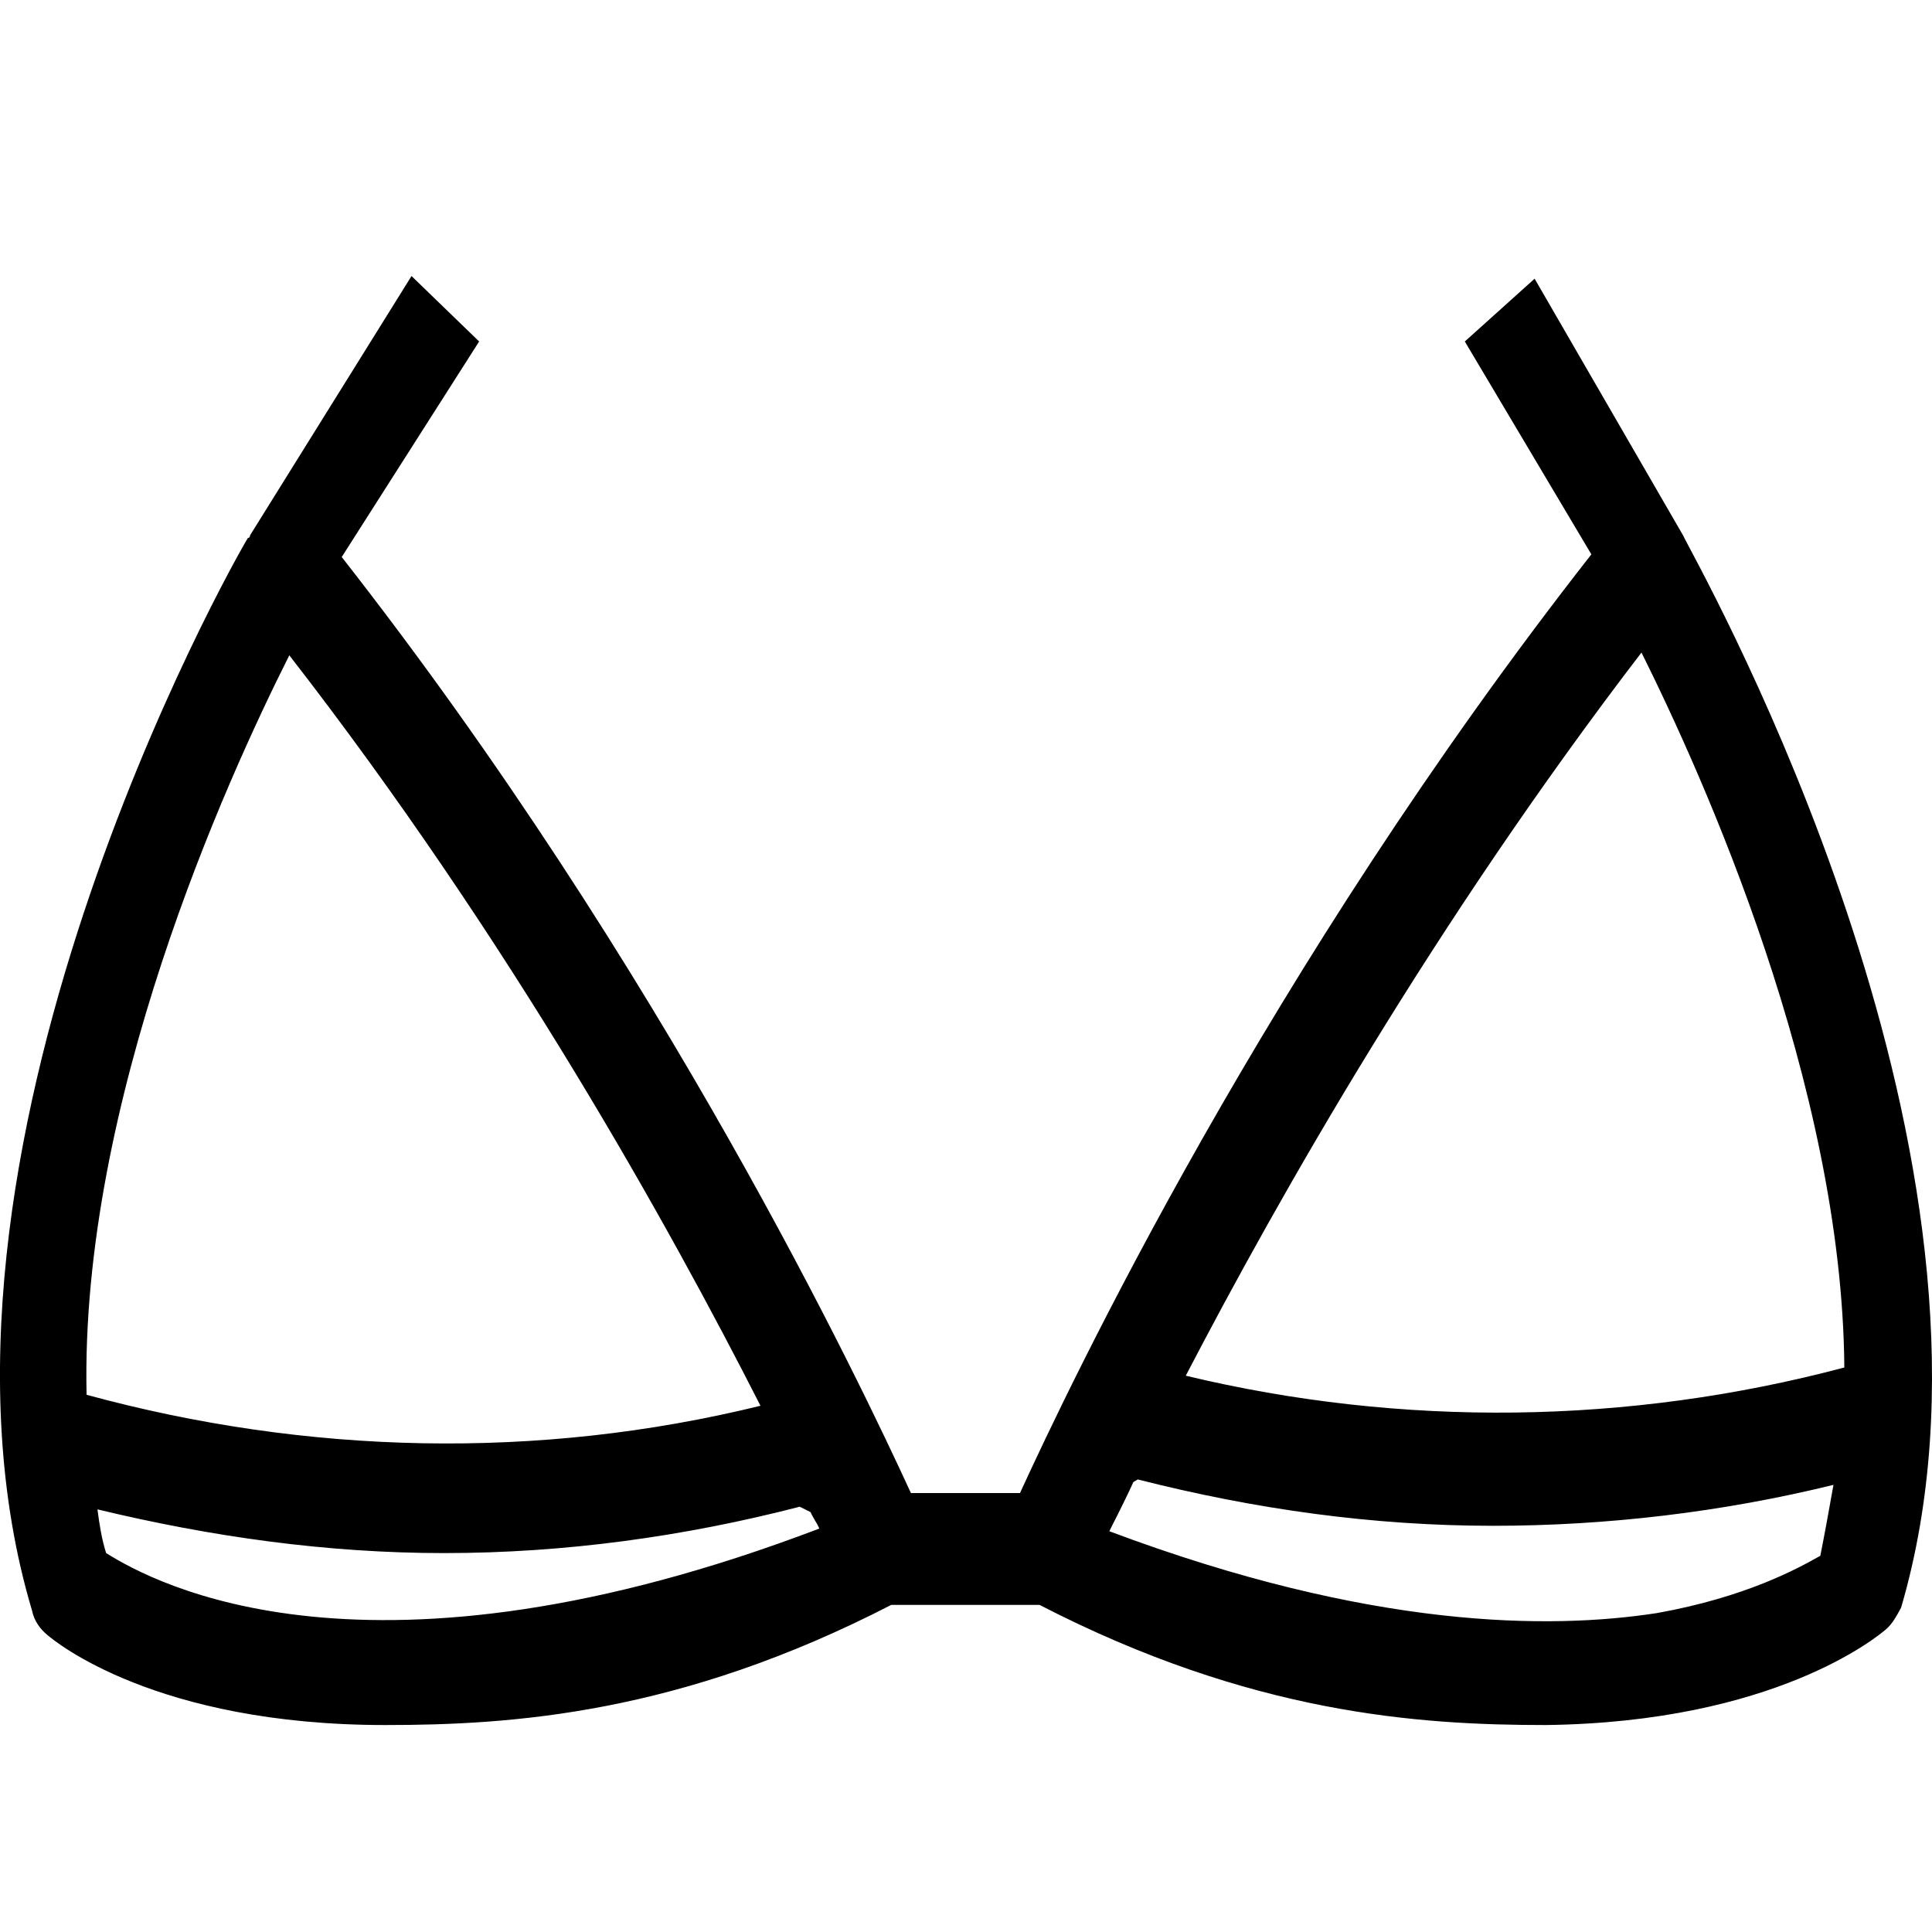 <svg width="16" height="16" viewBox="0 0 16 16" fill="currentColor" xmlns="http://www.w3.org/2000/svg">
<path fill-rule="evenodd" clip-rule="evenodd" d="M13.938 4.433L12.709 2.308L12.131 2.828L13.179 4.591C10.488 8.026 8.862 11.461 8.447 12.365H7.544C7.128 11.461 5.503 8.026 2.83 4.613L3.968 2.828L3.408 2.286L2.071 4.433C2.071 4.433 2.071 4.455 2.053 4.455C1.927 4.659 -0.855 9.585 0.265 13.337C0.283 13.427 0.337 13.495 0.392 13.54C0.452 13.591 1.285 14.286 3.191 14.286C4.239 14.286 5.629 14.195 7.381 13.291H8.609C10.361 14.195 11.752 14.286 12.8 14.286C14.698 14.263 15.549 13.552 15.616 13.496L15.617 13.495C15.671 13.45 15.707 13.382 15.744 13.314C16.781 9.781 14.358 5.225 13.982 4.518C13.959 4.475 13.944 4.446 13.938 4.433ZM15.274 11.325C13.486 11.8 11.608 11.822 9.82 11.393C10.596 9.902 11.879 7.642 13.594 5.404C14.1 6.421 15.256 8.975 15.274 11.325ZM6.298 11.642C5.539 10.15 4.221 7.777 2.396 5.427C1.873 6.466 0.662 9.133 0.717 11.551C2.541 12.048 4.455 12.094 6.298 11.642ZM0.879 12.862C0.843 12.749 0.825 12.636 0.807 12.5C1.746 12.726 2.703 12.862 3.679 12.862C4.672 12.862 5.665 12.726 6.623 12.478L6.713 12.523C6.722 12.546 6.736 12.568 6.749 12.591C6.763 12.613 6.776 12.636 6.785 12.659C3.047 14.082 1.277 13.111 0.879 12.862ZM9.187 12.681C11.355 13.495 12.836 13.495 13.721 13.359C14.461 13.227 14.892 12.987 15.063 12.891C15.067 12.889 15.072 12.887 15.075 12.885C15.111 12.704 15.148 12.5 15.184 12.297C14.263 12.523 13.305 12.636 12.366 12.636C11.373 12.636 10.398 12.5 9.422 12.252L9.386 12.274C9.341 12.374 9.295 12.464 9.255 12.546C9.23 12.594 9.208 12.639 9.187 12.681Z" />
</svg>

